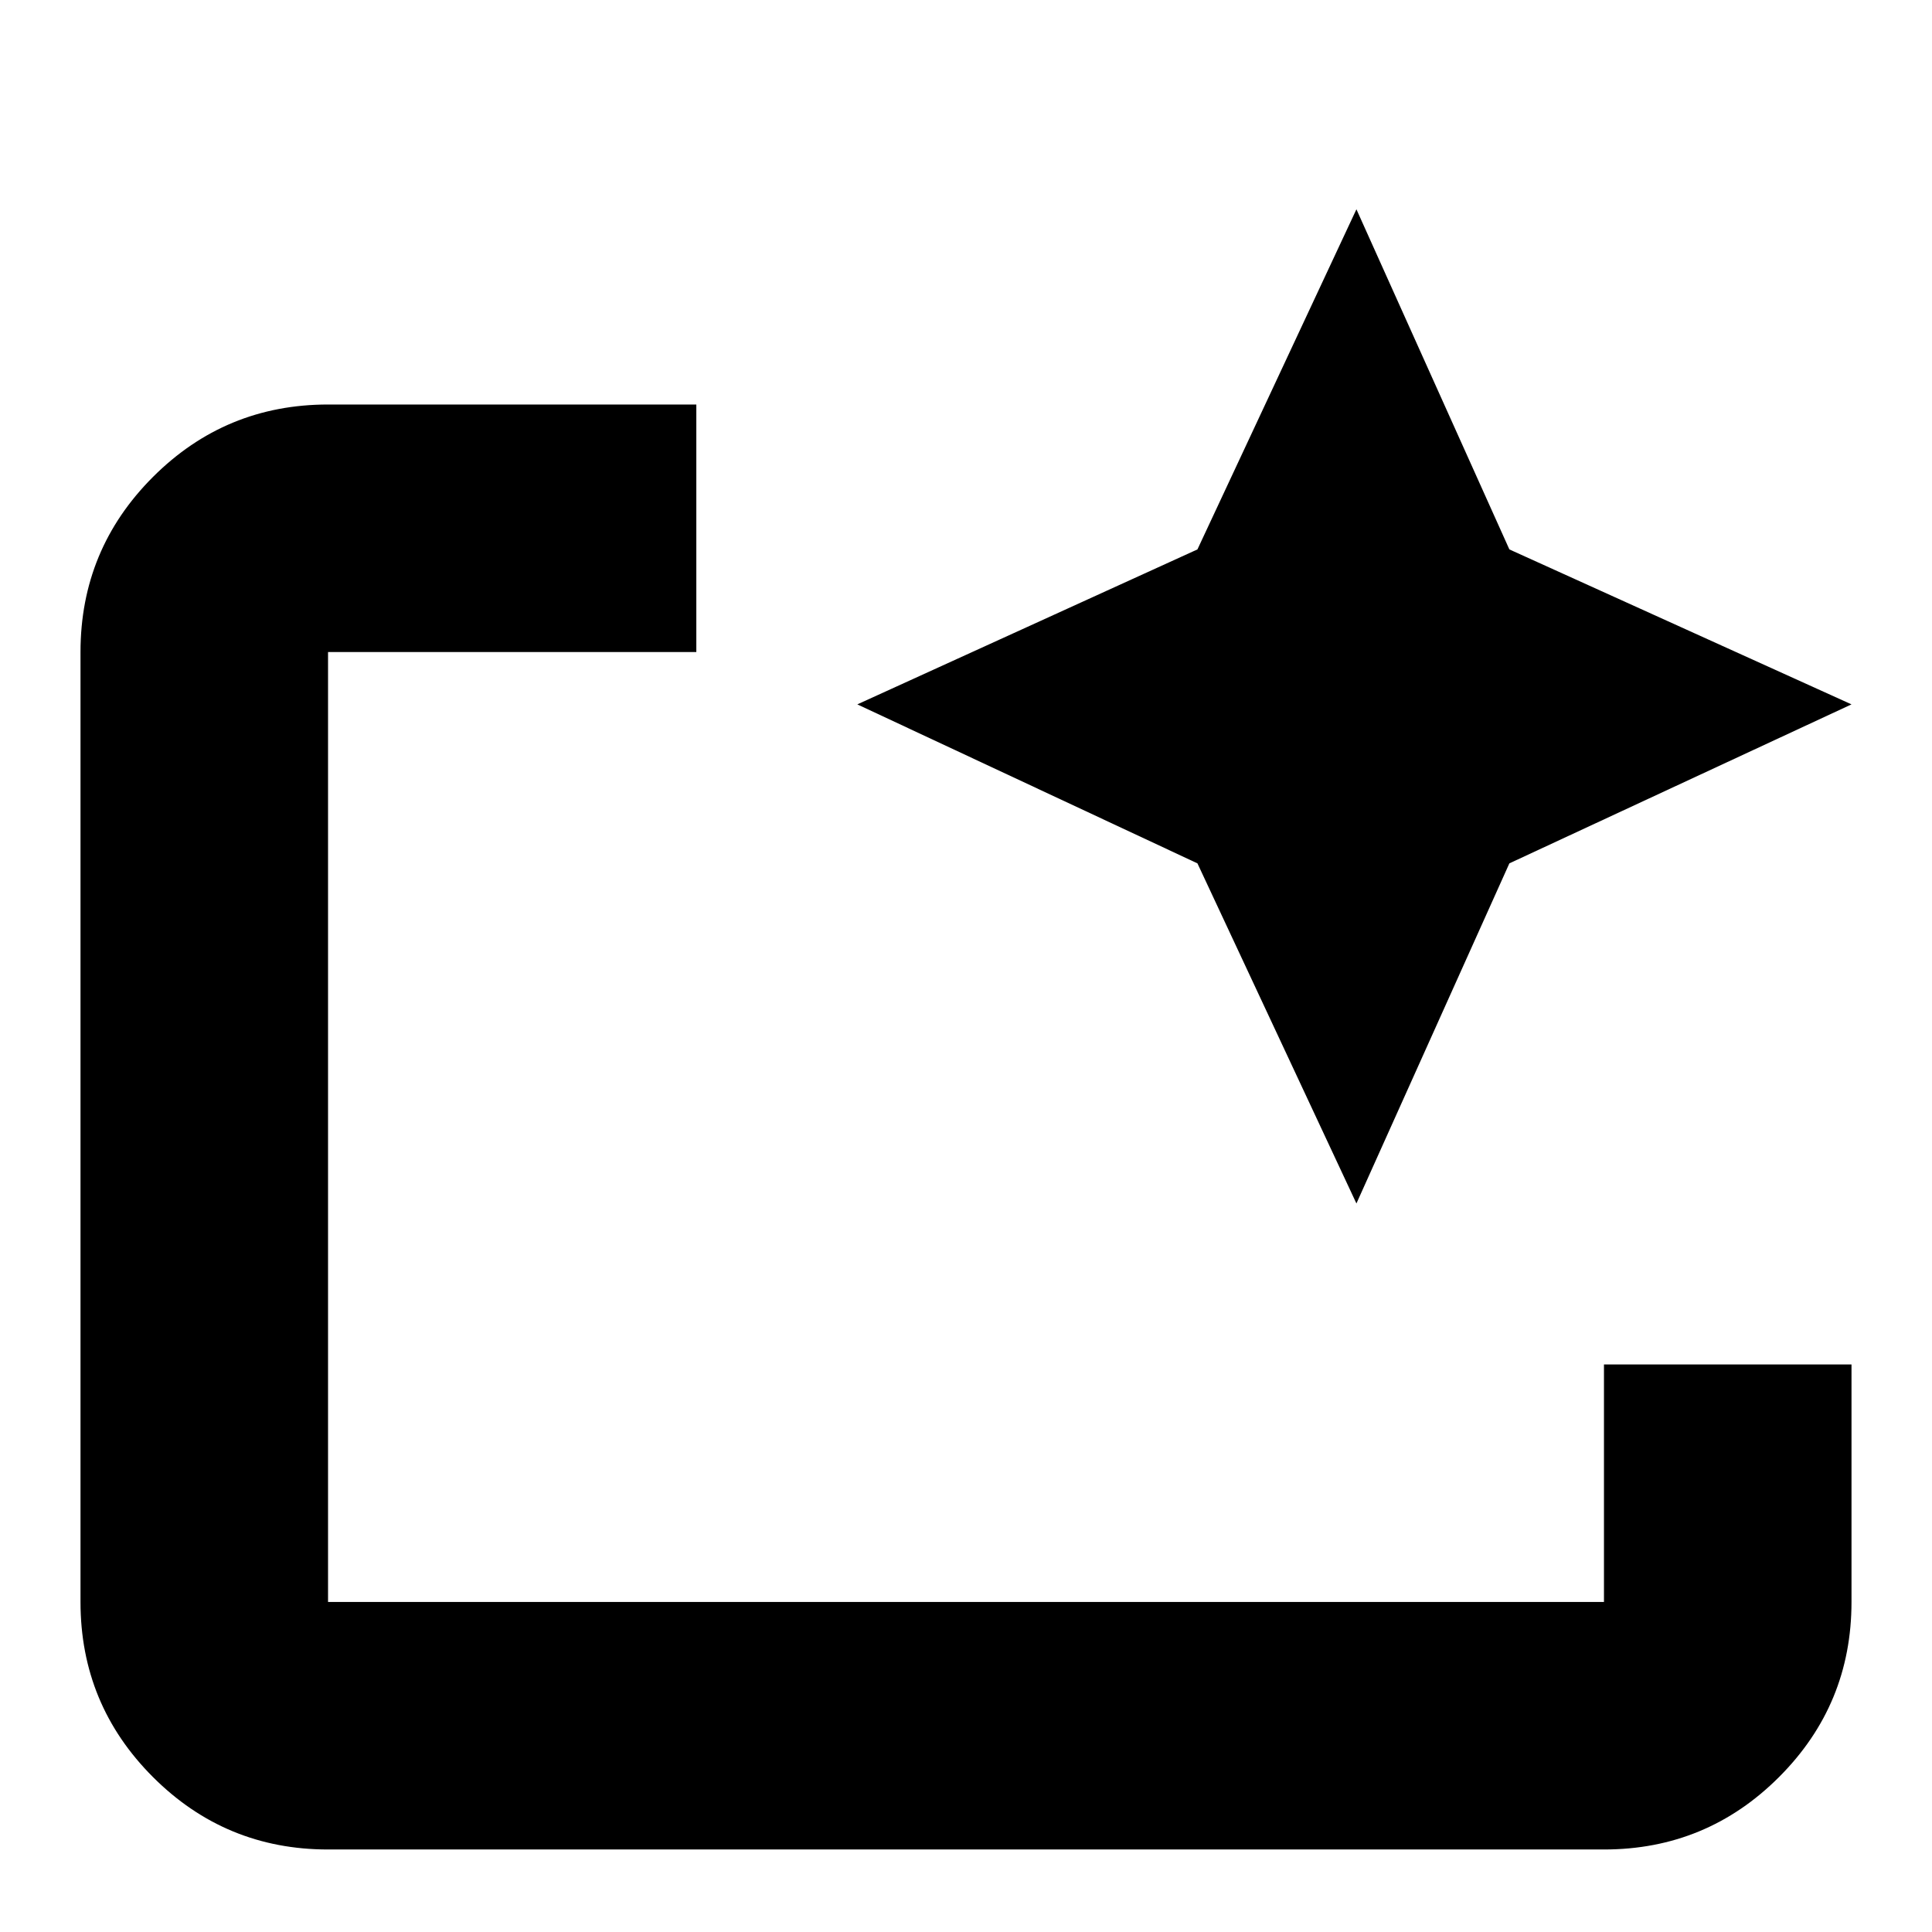 <svg xmlns="http://www.w3.org/2000/svg" height="24" width="24"><path d="M19.925 22.975H4.075q-1.275 0-2.175-.9-.9-.9-.9-2.175V8.1q0-1.275.9-2.175.9-.9 2.175-.9H8.65V8.1H4.075v11.8h15.85v-2.95H23v2.95q0 1.275-.9 2.175-.9.9-2.175.9ZM4.075 19.9V8.1 16.95v-.65 3.6Zm12.775-4.95-1.975-4.225L10.65 8.75l4.225-1.925L16.85 2.6l1.9 4.225L23 8.75l-4.25 1.975Z"/></svg>